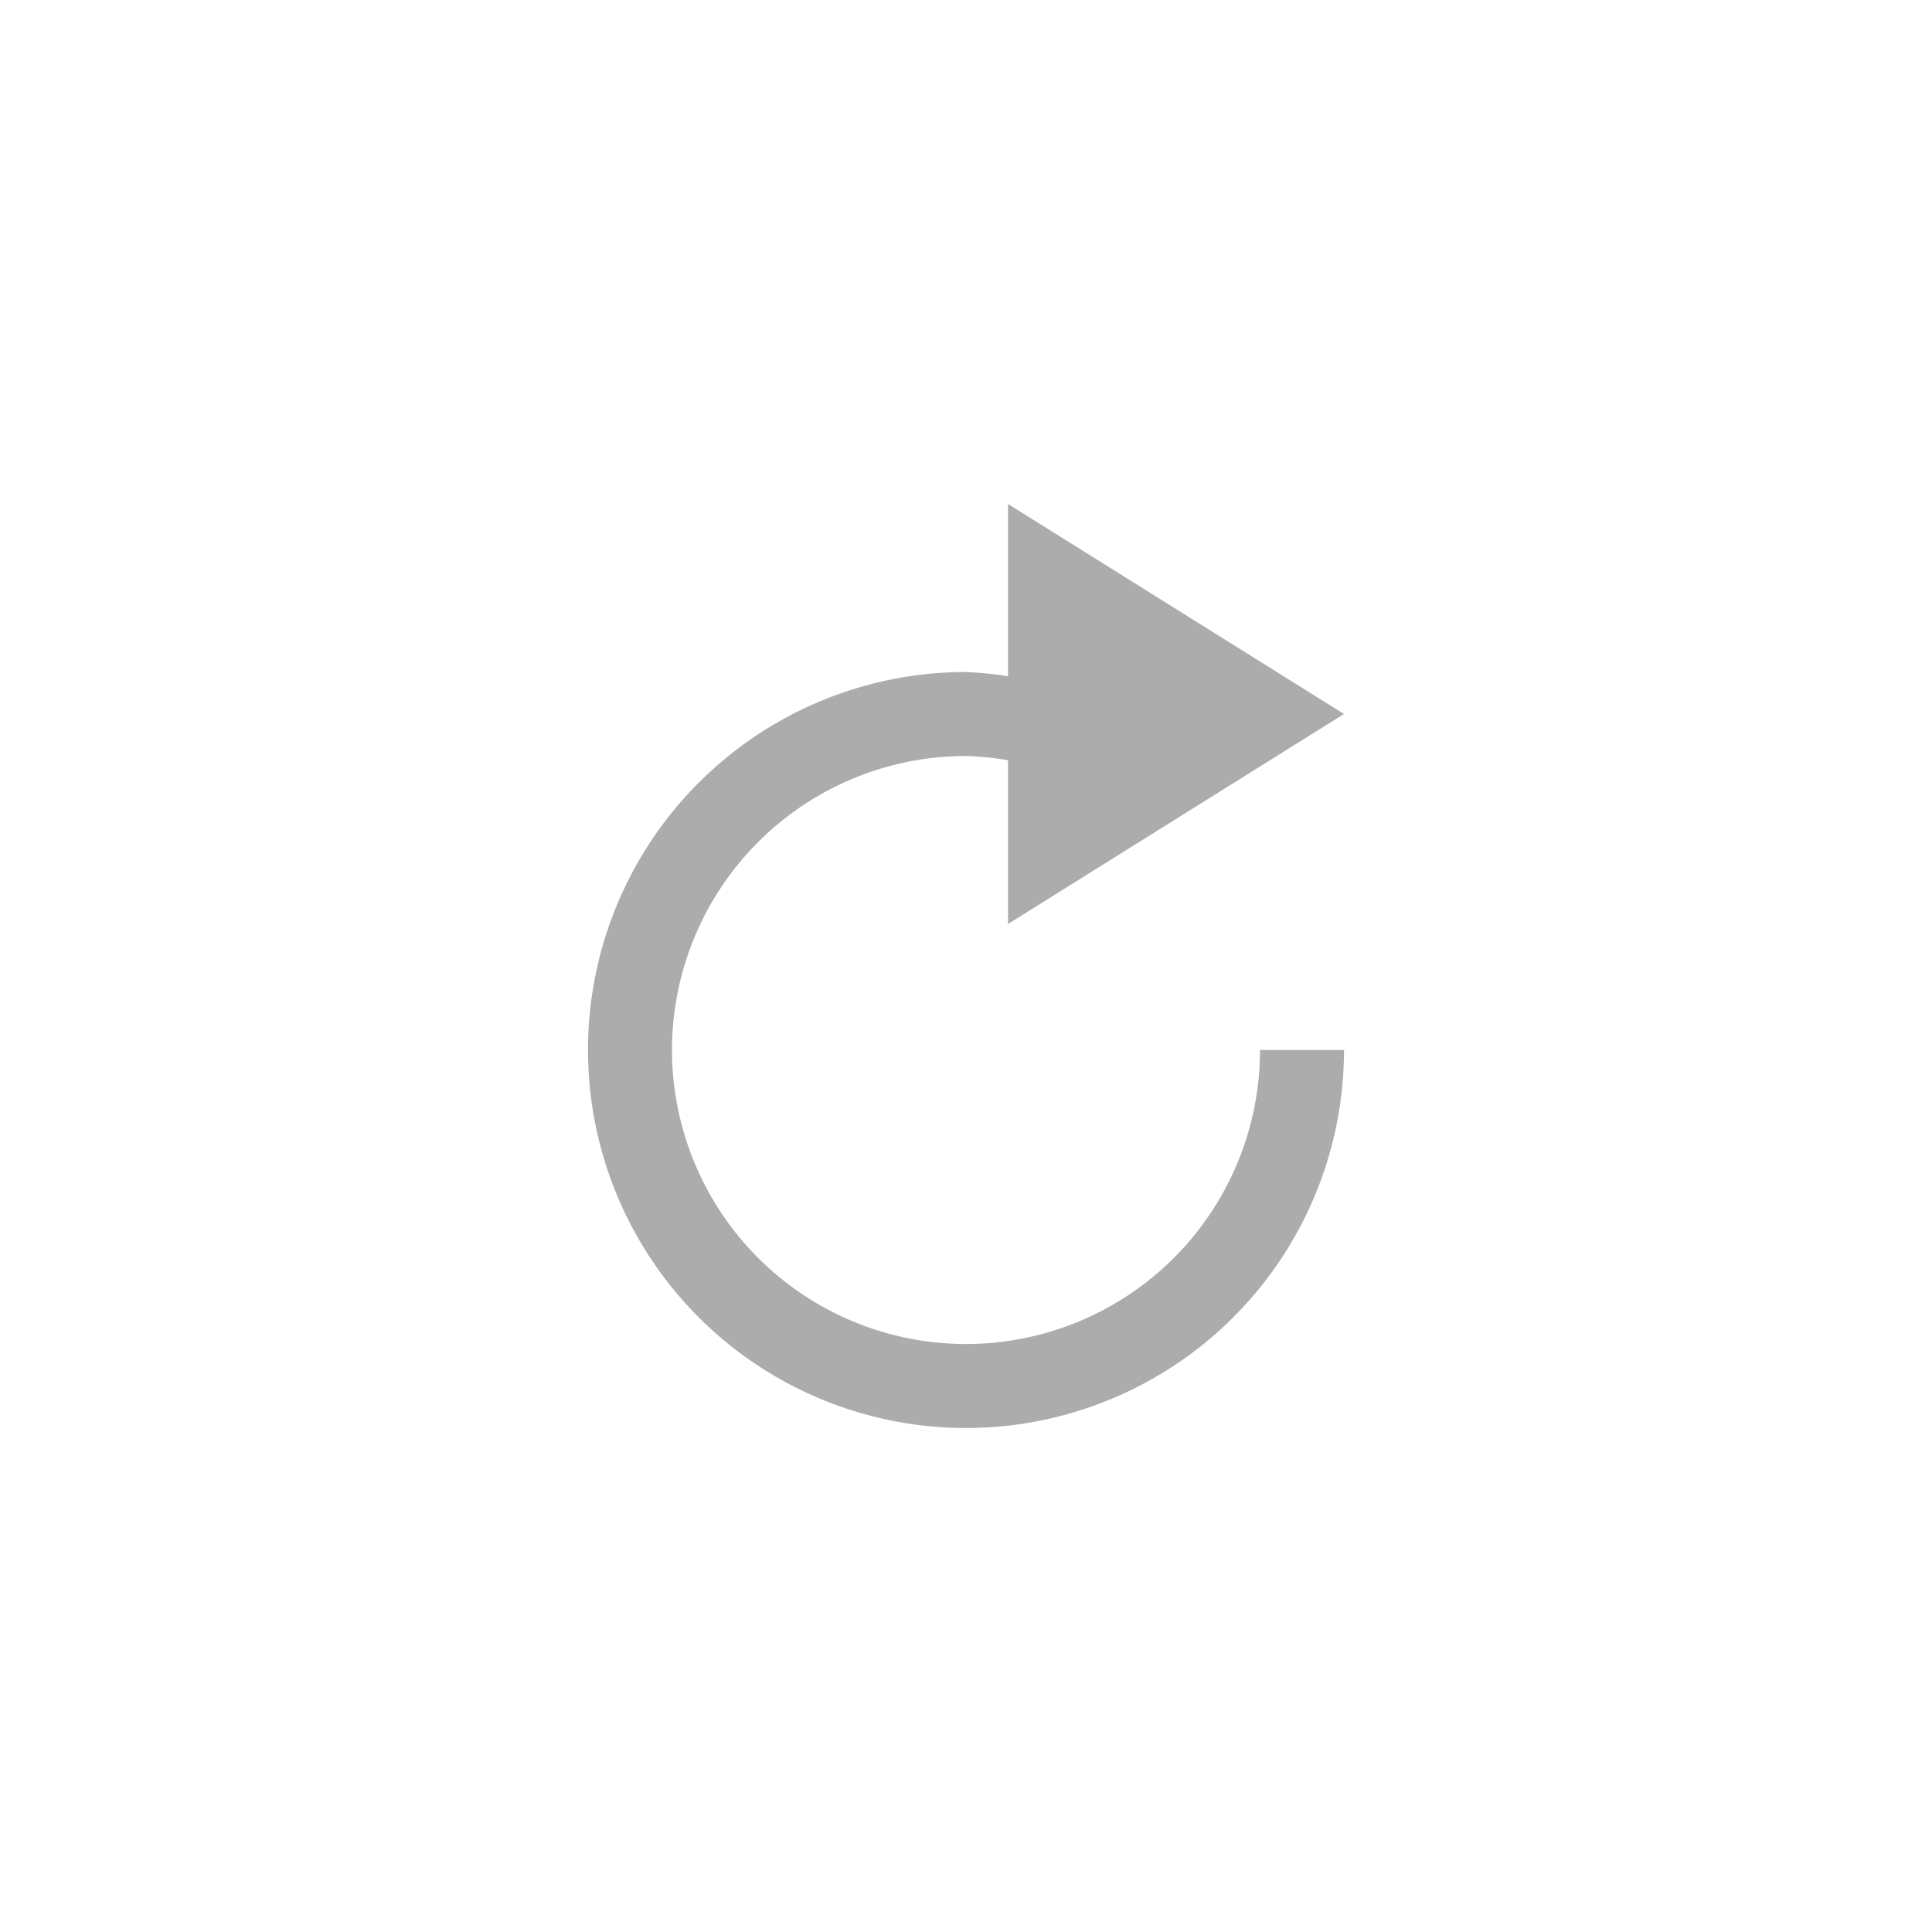 <svg xmlns="http://www.w3.org/2000/svg" width="23" height="23" viewBox="0 0 23 23">
<defs>
    <style>
      .cls-1 {
        fill: #adacac;
        fill-rule: evenodd;
      }
    </style>
  </defs>
  <path id="icon_factory_settings" class="cls-1" d="M918,795.05a3.588,3.588,0,0,0-.5-0.05,3.5,3.5,0,1,0,3.5,3.5h1a4.5,4.5,0,1,1-4.5-4.5,4.576,4.576,0,0,1,.5.05V792l4,2.5-4,2.5v-1.95Z" transform="translate(-906 -786)"/>
</svg>
